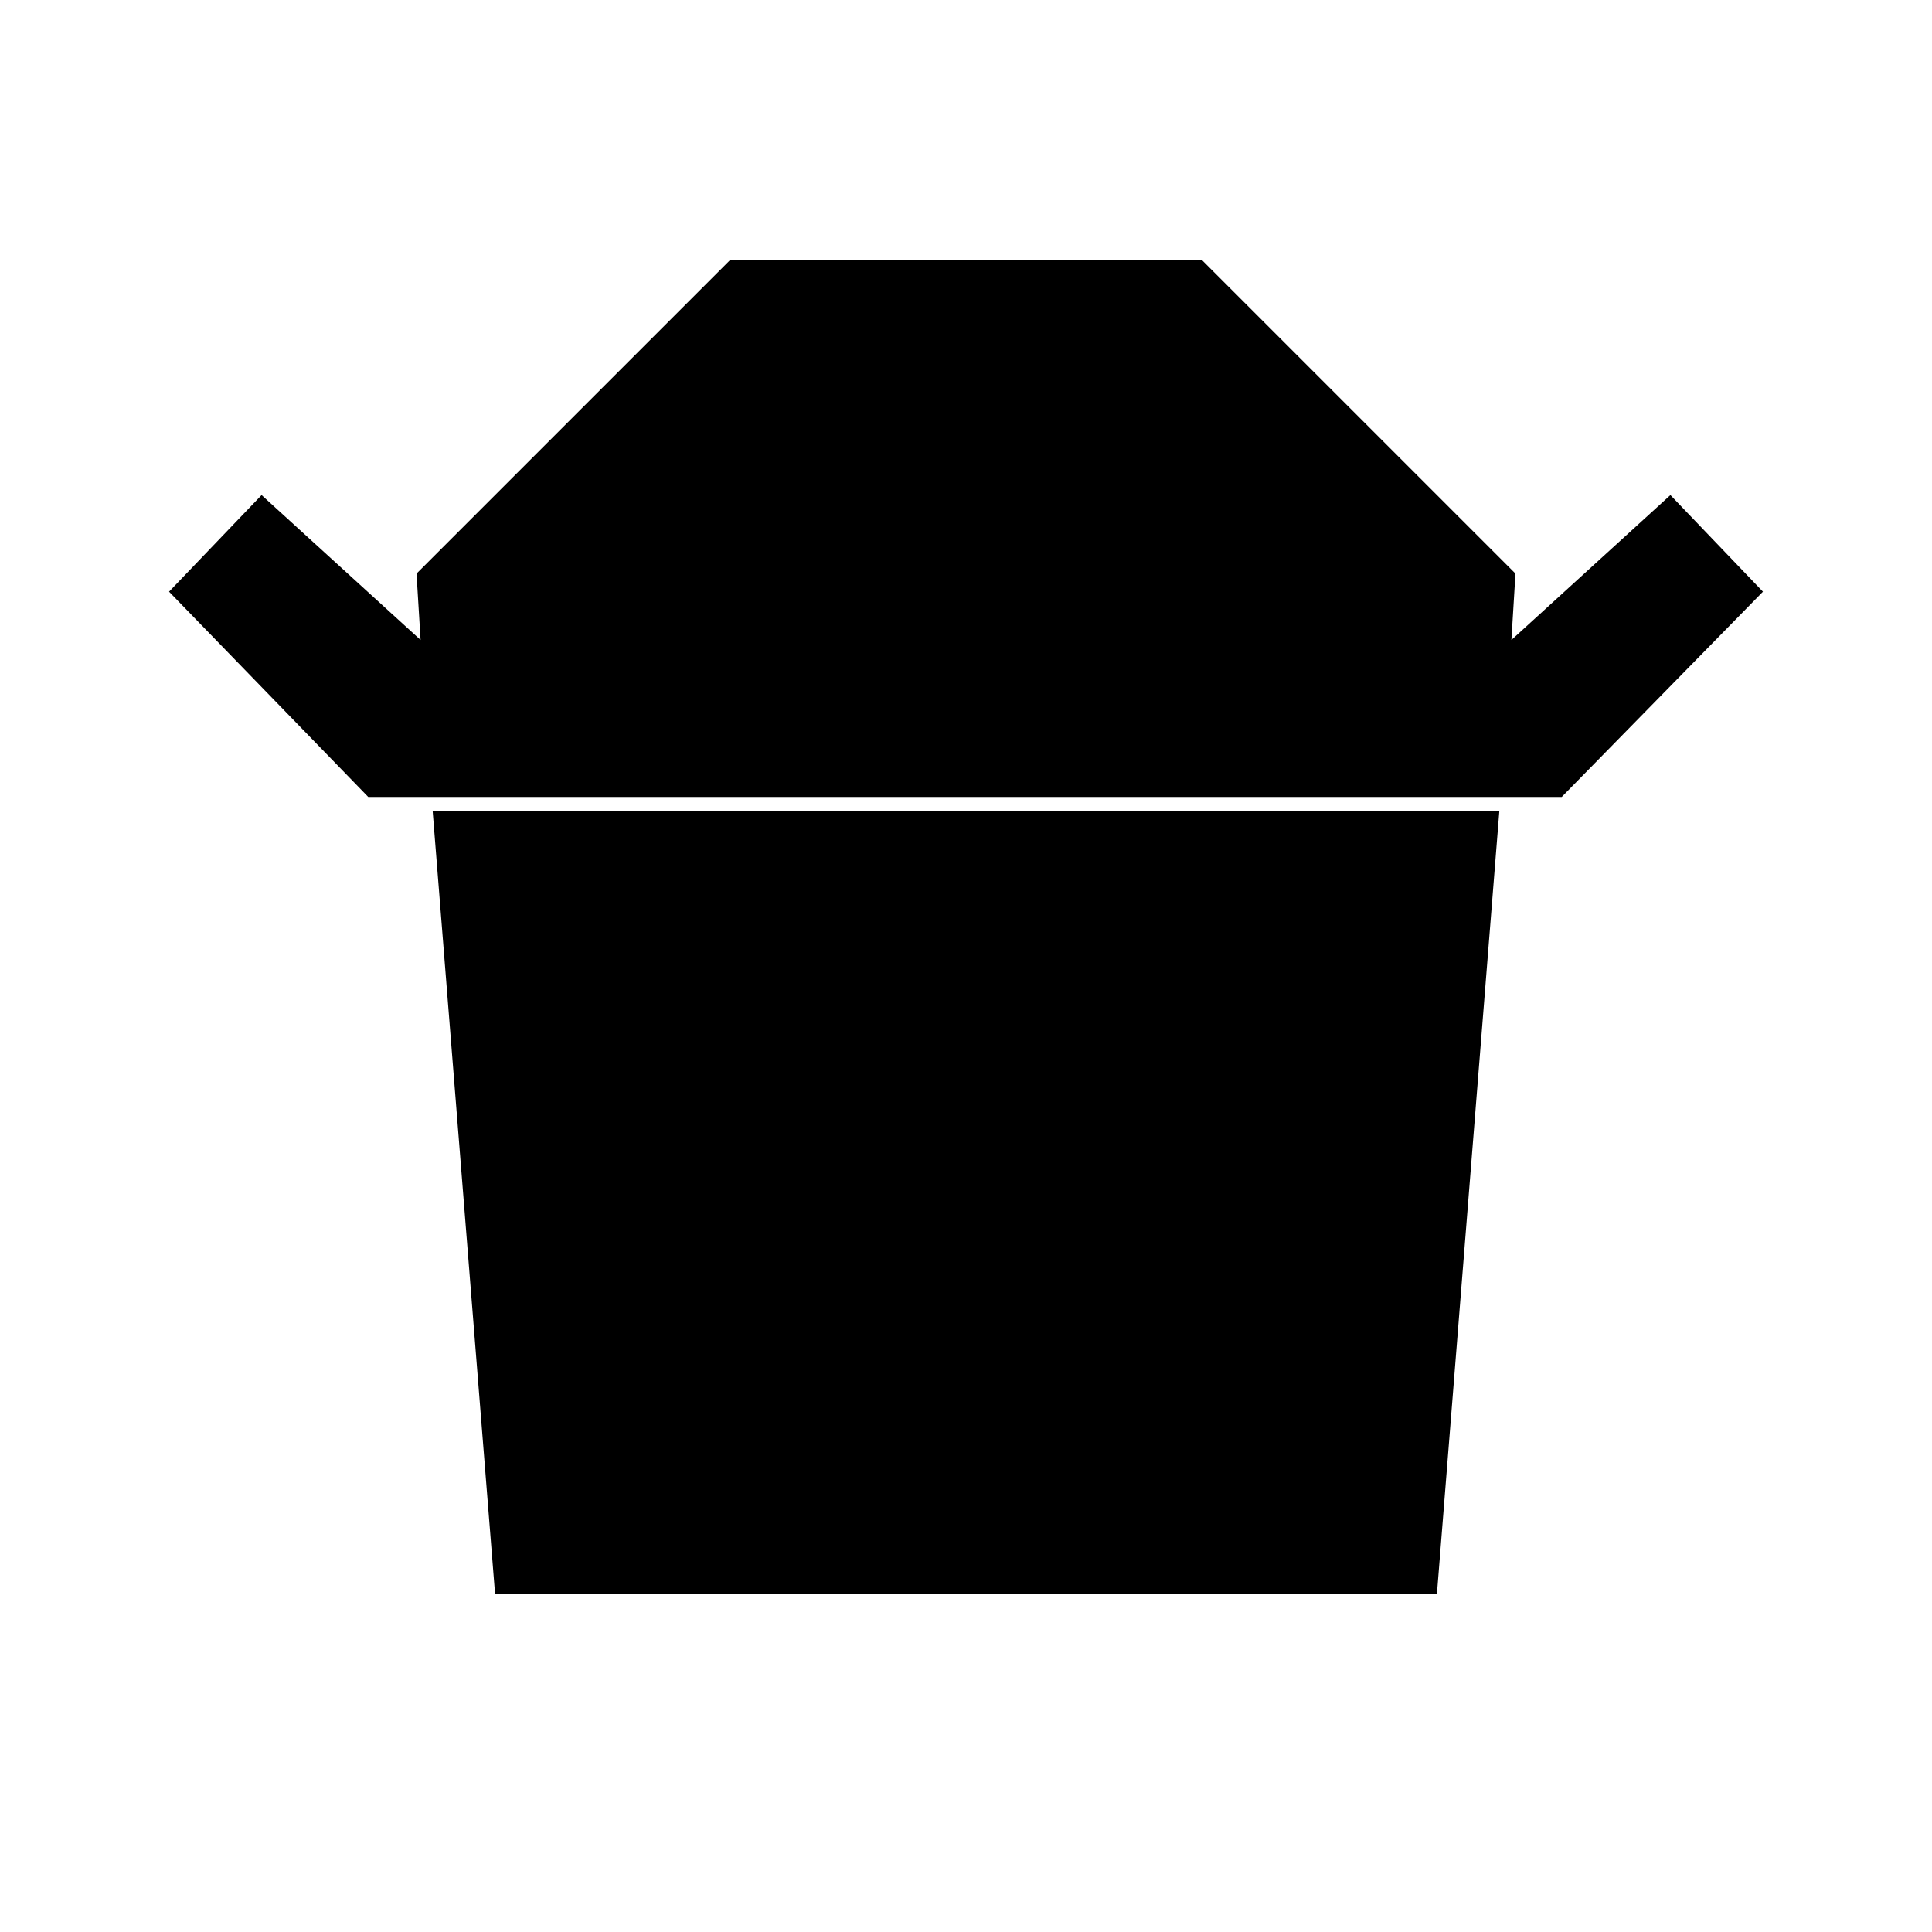 <svg xmlns="http://www.w3.org/2000/svg" height="20" width="20"><path d="M3.812 8.25 1.75 6.125l.958-1 1.646 1.5-.042-.687 3.25-3.25h4.876l3.25 3.25-.042.687 1.646-1.5.958 1-2.083 2.125Zm1.313 8.25-.646-8.104h11.042l-.646 8.104Z"/></svg>